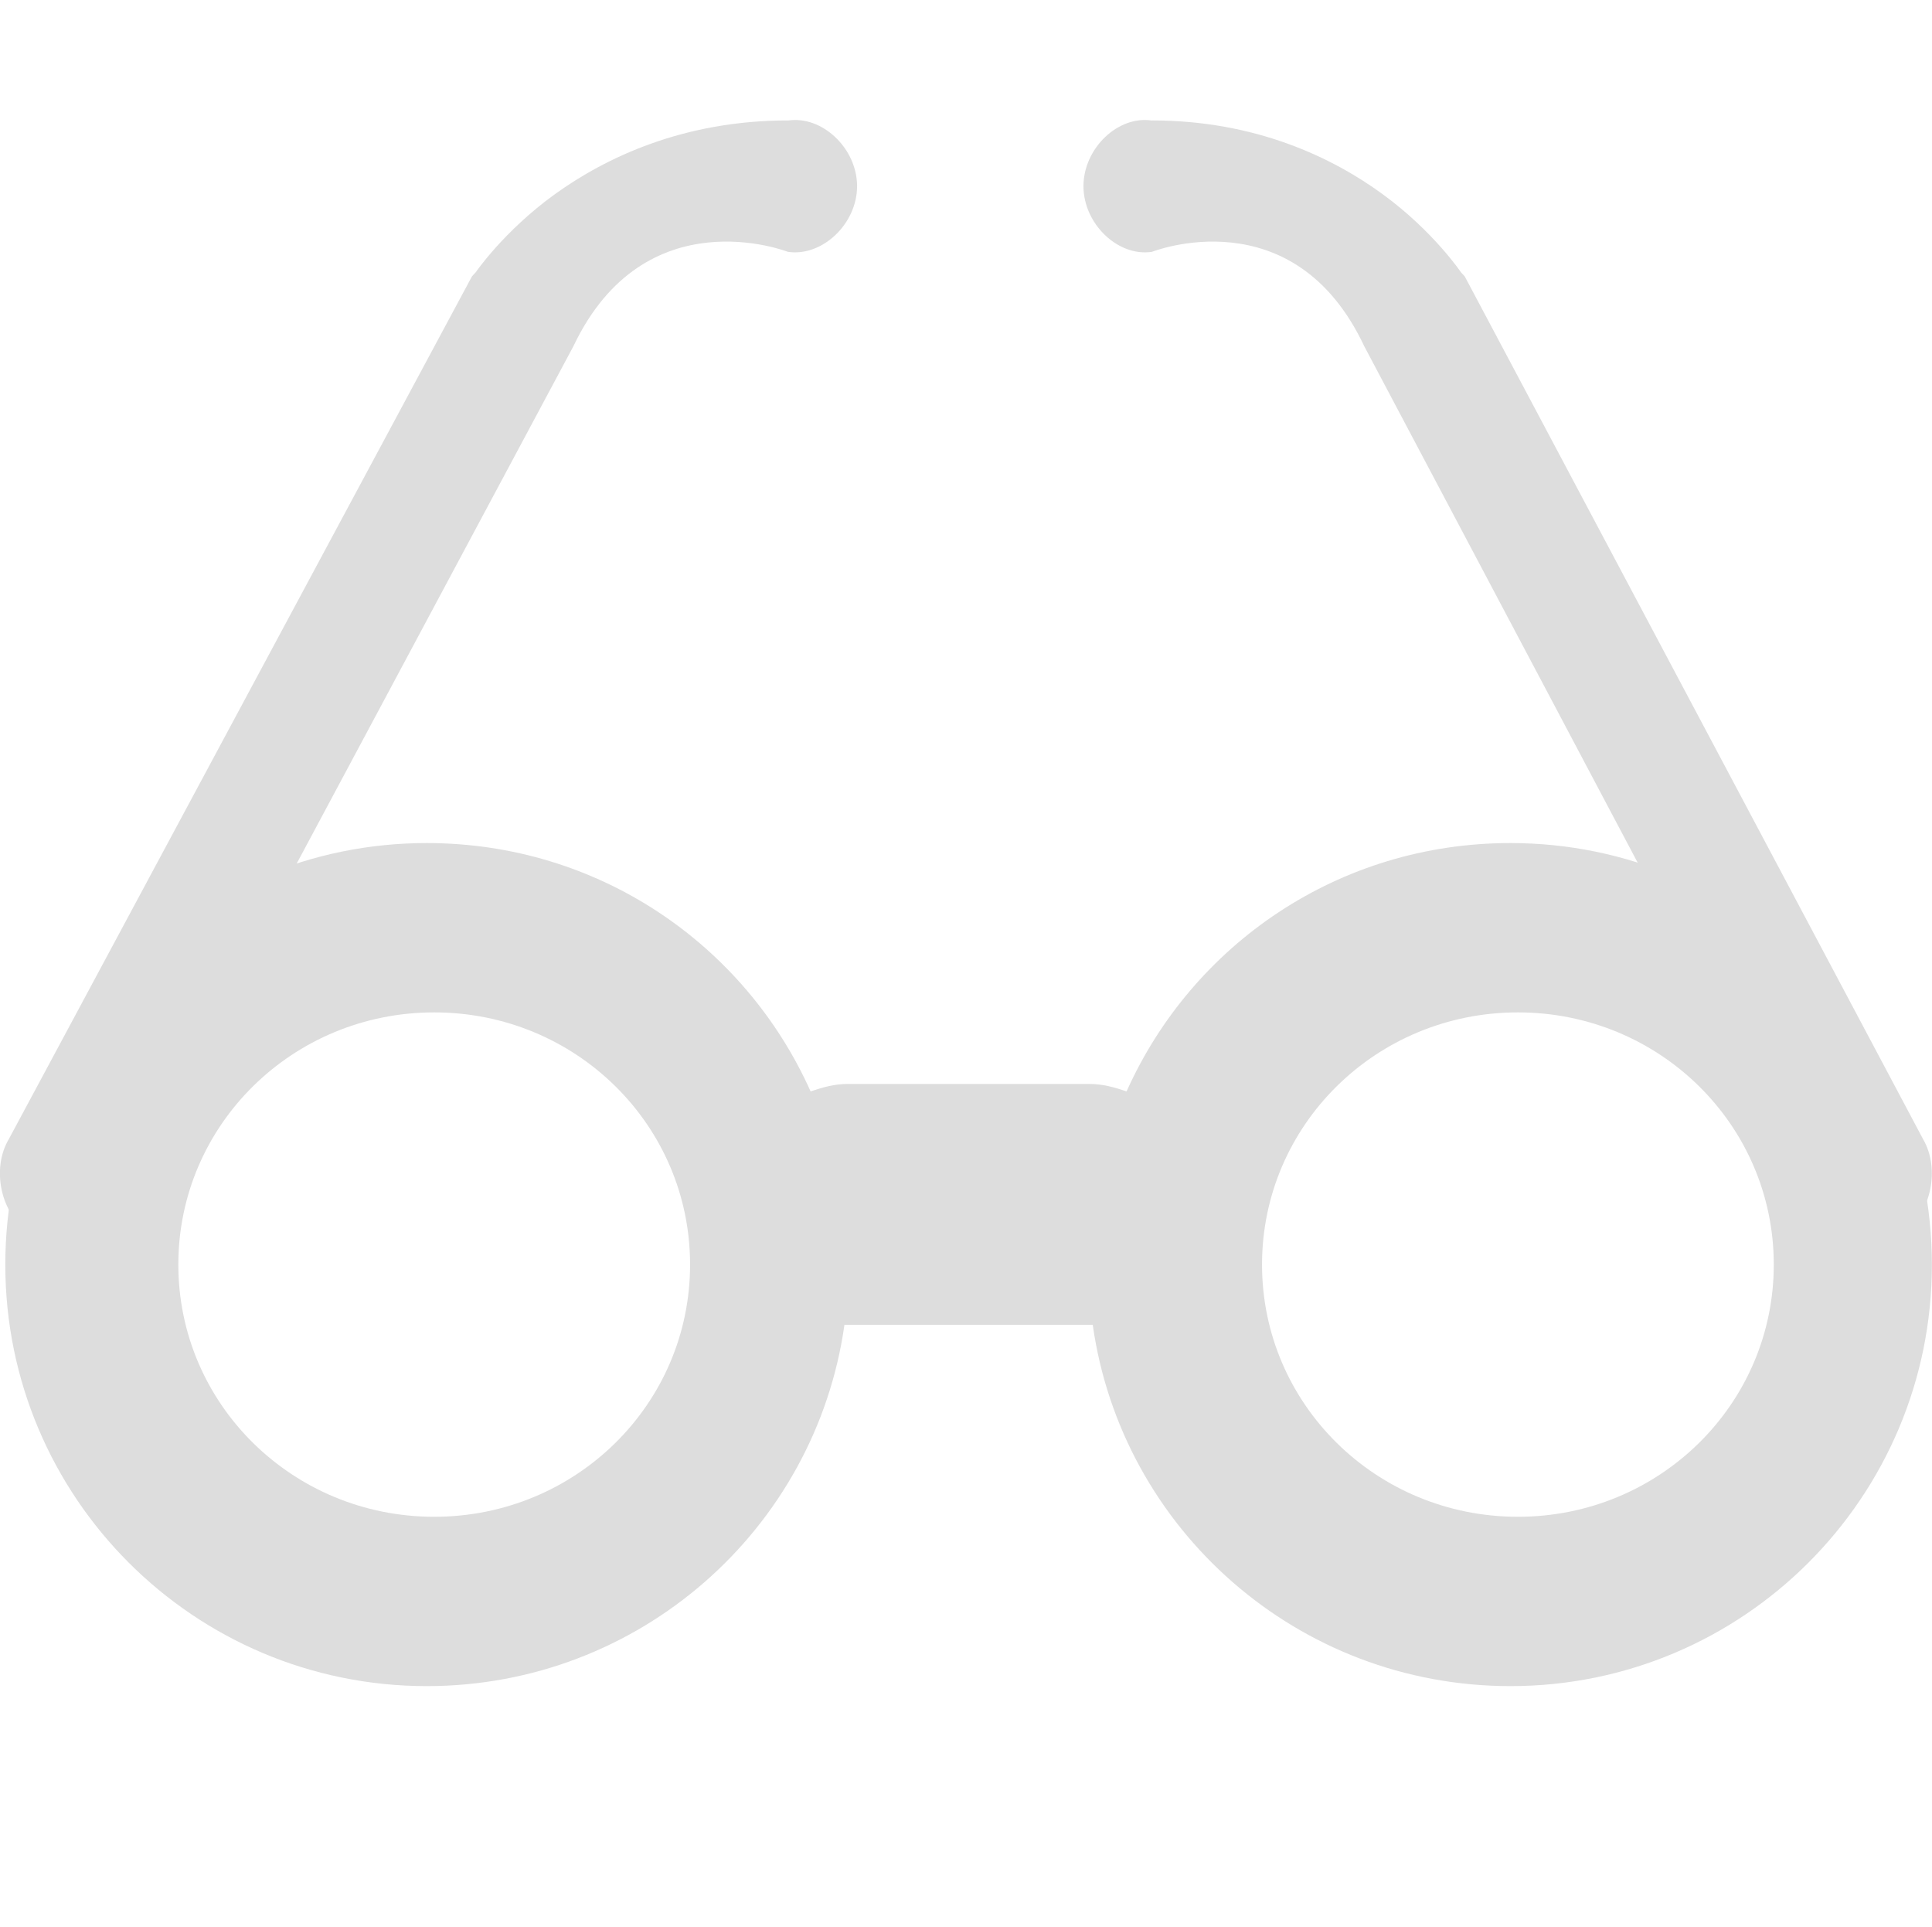 <?xml version="1.0" encoding="UTF-8" standalone="no"?>
<svg
   xmlns:osb="http://www.openswatchbook.org/uri/2009/osb"
   xmlns:dc="http://purl.org/dc/elements/1.1/"
   xmlns:cc="http://creativecommons.org/ns#"
   xmlns:rdf="http://www.w3.org/1999/02/22-rdf-syntax-ns#"
   xmlns:svg="http://www.w3.org/2000/svg"
   xmlns="http://www.w3.org/2000/svg"
   xmlns:xlink="http://www.w3.org/1999/xlink"
   xmlns:sodipodi="http://sodipodi.sourceforge.net/DTD/sodipodi-0.dtd"
   xmlns:inkscape="http://www.inkscape.org/namespaces/inkscape"
   viewBox="0 0 16.045 16"
   id="svg7384"
   height="16"
   width="16.045"
   version="1.1"
   inkscape:version="0.91 r13725"
   sodipodi:docname="gimp-display-filter.svg">
  <sodipodi:namedview
     pagecolor="#ffffff"
     bordercolor="#595959"
     borderopacity="1"
     objecttolerance="10"
     gridtolerance="10"
     guidetolerance="10"
     inkscape:pageopacity="0"
     inkscape:pageshadow="2"
     inkscape:window-width="501"
     inkscape:window-height="405"
     id="namedview1509"
     showgrid="false"
     inkscape:zoom="14.75"
     inkscape:cx="-507.89386"
     inkscape:cy="415.9988"
     inkscape:window-x="0"
     inkscape:window-y="27"
     inkscape:window-maximized="0"
     inkscape:current-layer="svg7384" />
  <defs
     id="defs7386">
    <linearGradient
       osb:paint="solid"
       id="linearGradient8074">
      <stop
         id="stop8072"
         offset="0"
         style="stop-color:#dddddd;stop-opacity:1;" />
    </linearGradient>
    <linearGradient
       osb:paint="solid"
       id="linearGradient7561">
      <stop
         id="stop7558"
         offset="0"
         style="stop-color:#b8b8b8;stop-opacity:1;" />
    </linearGradient>
    <linearGradient
       osb:paint="solid"
       id="linearGradient7548">
      <stop
         id="stop7546"
         offset="0"
         style="stop-color:#ffffff;stop-opacity:1;" />
    </linearGradient>
    <linearGradient
       osb:paint="solid"
       id="linearGradient7542">
      <stop
         id="stop7538"
         offset="0"
         style="stop-color:#eeeeee;stop-opacity:1;" />
    </linearGradient>
    <linearGradient
       gradientTransform="matrix(0,-735328.32,170712.69,0,2464326300,577972450)"
       osb:paint="solid"
       id="linearGradient19282">
      <stop
         id="stop19284"
         offset="0"
         style="stop-color:#cecece;stop-opacity:1;" />
    </linearGradient>
    <linearGradient
       gradientTransform="matrix(0.347,0,0,0.306,-13.396,162.039)"
       osb:paint="solid"
       id="linearGradient19282-4">
      <stop
         id="stop19284-0"
         offset="0"
         style="stop-color:#dddddd;stop-opacity:1;" />
    </linearGradient>
    <linearGradient
       gradientTransform="translate(656.872,231.91)"
       gradientUnits="userSpaceOnUse"
       y2="604.648"
       x2="157"
       y1="604.648"
       x1="149.956"
       id="linearGradient7103"
       xlink:href="#linearGradient19282-4" />
    <linearGradient
       gradientTransform="translate(656.872,231.91)"
       gradientUnits="userSpaceOnUse"
       y2="392.5"
       x2="-84"
       y1="392.5"
       x1="-100"
       id="linearGradient7105"
       xlink:href="#linearGradient19282-4" />
    <linearGradient
       gradientTransform="translate(656.872,231.91)"
       gradientUnits="userSpaceOnUse"
       y2="604.648"
       x2="148.075"
       y1="604.648"
       x1="140.956"
       id="linearGradient7107"
       xlink:href="#linearGradient19282-4" />
  </defs>
  <g
     transform="translate(-199.061,-64.879)"
     style="display:inline"
     id="stock">
    <g
       id="gimp-display-filter"
       style="display:inline"
       transform="translate(58.105,-534.121)">
      <path
         style="fill:url(#linearGradient7105);fill-opacity:1;stroke:none"
         d="m -96.5,389 c -1.933,0 -3.5,1.567 -3.5,3.5 0,1.933 1.567,3.5 3.5,3.5 1.765,0 3.229,-1.301 3.469,-3 0.011,3.4e-4 0.02,0 0.031,0 l 2,0 c 0.011,0 0.02,3.4e-4 0.031,0 0.24,1.699 1.703,3 3.469,3 1.933,0 3.5,-1.567 3.5,-3.5 0,-1.933 -1.567,-3.5 -3.5,-3.5 -1.425,0 -2.641,0.841 -3.188,2.062 C -90.789,391.028 -90.886,391 -91,391 l -2,0 c -0.114,0 -0.211,0.028 -0.312,0.062 C -93.859,389.841 -95.075,389 -96.5,389 Z m 0.062,1.406 c 1.176,0 2.125,0.935 2.125,2.094 0,1.159 -0.949,2.094 -2.125,2.094 -1.176,0 -2.125,-0.935 -2.125,-2.094 0,-1.159 0.949,-2.094 2.125,-2.094 z m 9,0 c 1.176,0 2.125,0.935 2.125,2.094 0,1.159 -0.949,2.094 -2.125,2.094 -1.176,0 -2.125,-0.935 -2.125,-2.094 0,-1.159 0.949,-2.094 2.125,-2.094 z"
         transform="translate(241,217)"
         id="path8303"
         inkscape:connector-curvature="0" />
      <path
         style="color:#000000;font-style:normal;font-variant:normal;font-weight:normal;font-stretch:normal;font-size:medium;line-height:normal;font-family:Sans;-inkscape-font-specification:Sans;text-indent:0;text-align:start;text-decoration:none;text-decoration-line:none;letter-spacing:normal;word-spacing:normal;text-transform:none;direction:ltr;writing-mode:lr-tb;baseline-shift:baseline;text-anchor:start;display:inline;overflow:visible;visibility:visible;fill:url(#linearGradient7107);fill-opacity:1;stroke:none;stroke-width:1.01;marker:none;enable-background:accumulate"
         d="m 147.5,600 c -0.868,0 -1.514,0.308 -1.938,0.614 -0.423,0.306 -0.656,0.648 -0.656,0.648 -0.011,0.011 -0.021,0.022 -0.031,0.034 l -3.844,7.159 c -0.151,0.251 -0.067,0.632 0.172,0.78 0.238,0.149 0.582,0.034 0.703,-0.235 l 3.812,-7.125 c 0.594,-1.25 1.781,-0.784 1.781,-0.784 0.285,0.043 0.575,-0.232 0.575,-0.545 0,-0.314 -0.29,-0.589 -0.575,-0.545 z"
         id="path8315"
         inkscape:connector-curvature="0" />
      <path
         id="path8321"
         d="m 150.524,600 c 0.859,0 1.499,0.308 1.917,0.614 0.419,0.306 0.649,0.648 0.649,0.648 0.011,0.011 0.021,0.022 0.031,0.034 l 3.804,7.159 c 0.149,0.251 0.066,0.632 -0.17,0.78 -0.236,0.149 -0.576,0.034 -0.696,-0.235 l -3.773,-7.125 c -0.588,-1.25 -1.763,-0.784 -1.763,-0.784 -0.282,0.043 -0.569,-0.232 -0.569,-0.545 0,-0.314 0.287,-0.589 0.569,-0.545 z"
         style="color:#000000;font-style:normal;font-variant:normal;font-weight:normal;font-stretch:normal;font-size:medium;line-height:normal;font-family:Sans;-inkscape-font-specification:Sans;text-indent:0;text-align:start;text-decoration:none;text-decoration-line:none;letter-spacing:normal;word-spacing:normal;text-transform:none;direction:ltr;writing-mode:lr-tb;baseline-shift:baseline;text-anchor:start;display:inline;overflow:visible;visibility:visible;fill:url(#linearGradient7103);fill-opacity:1;stroke:none;stroke-width:1.01;marker:none;enable-background:accumulate"
         inkscape:connector-curvature="0" />
    </g>
  </g>
</svg>
